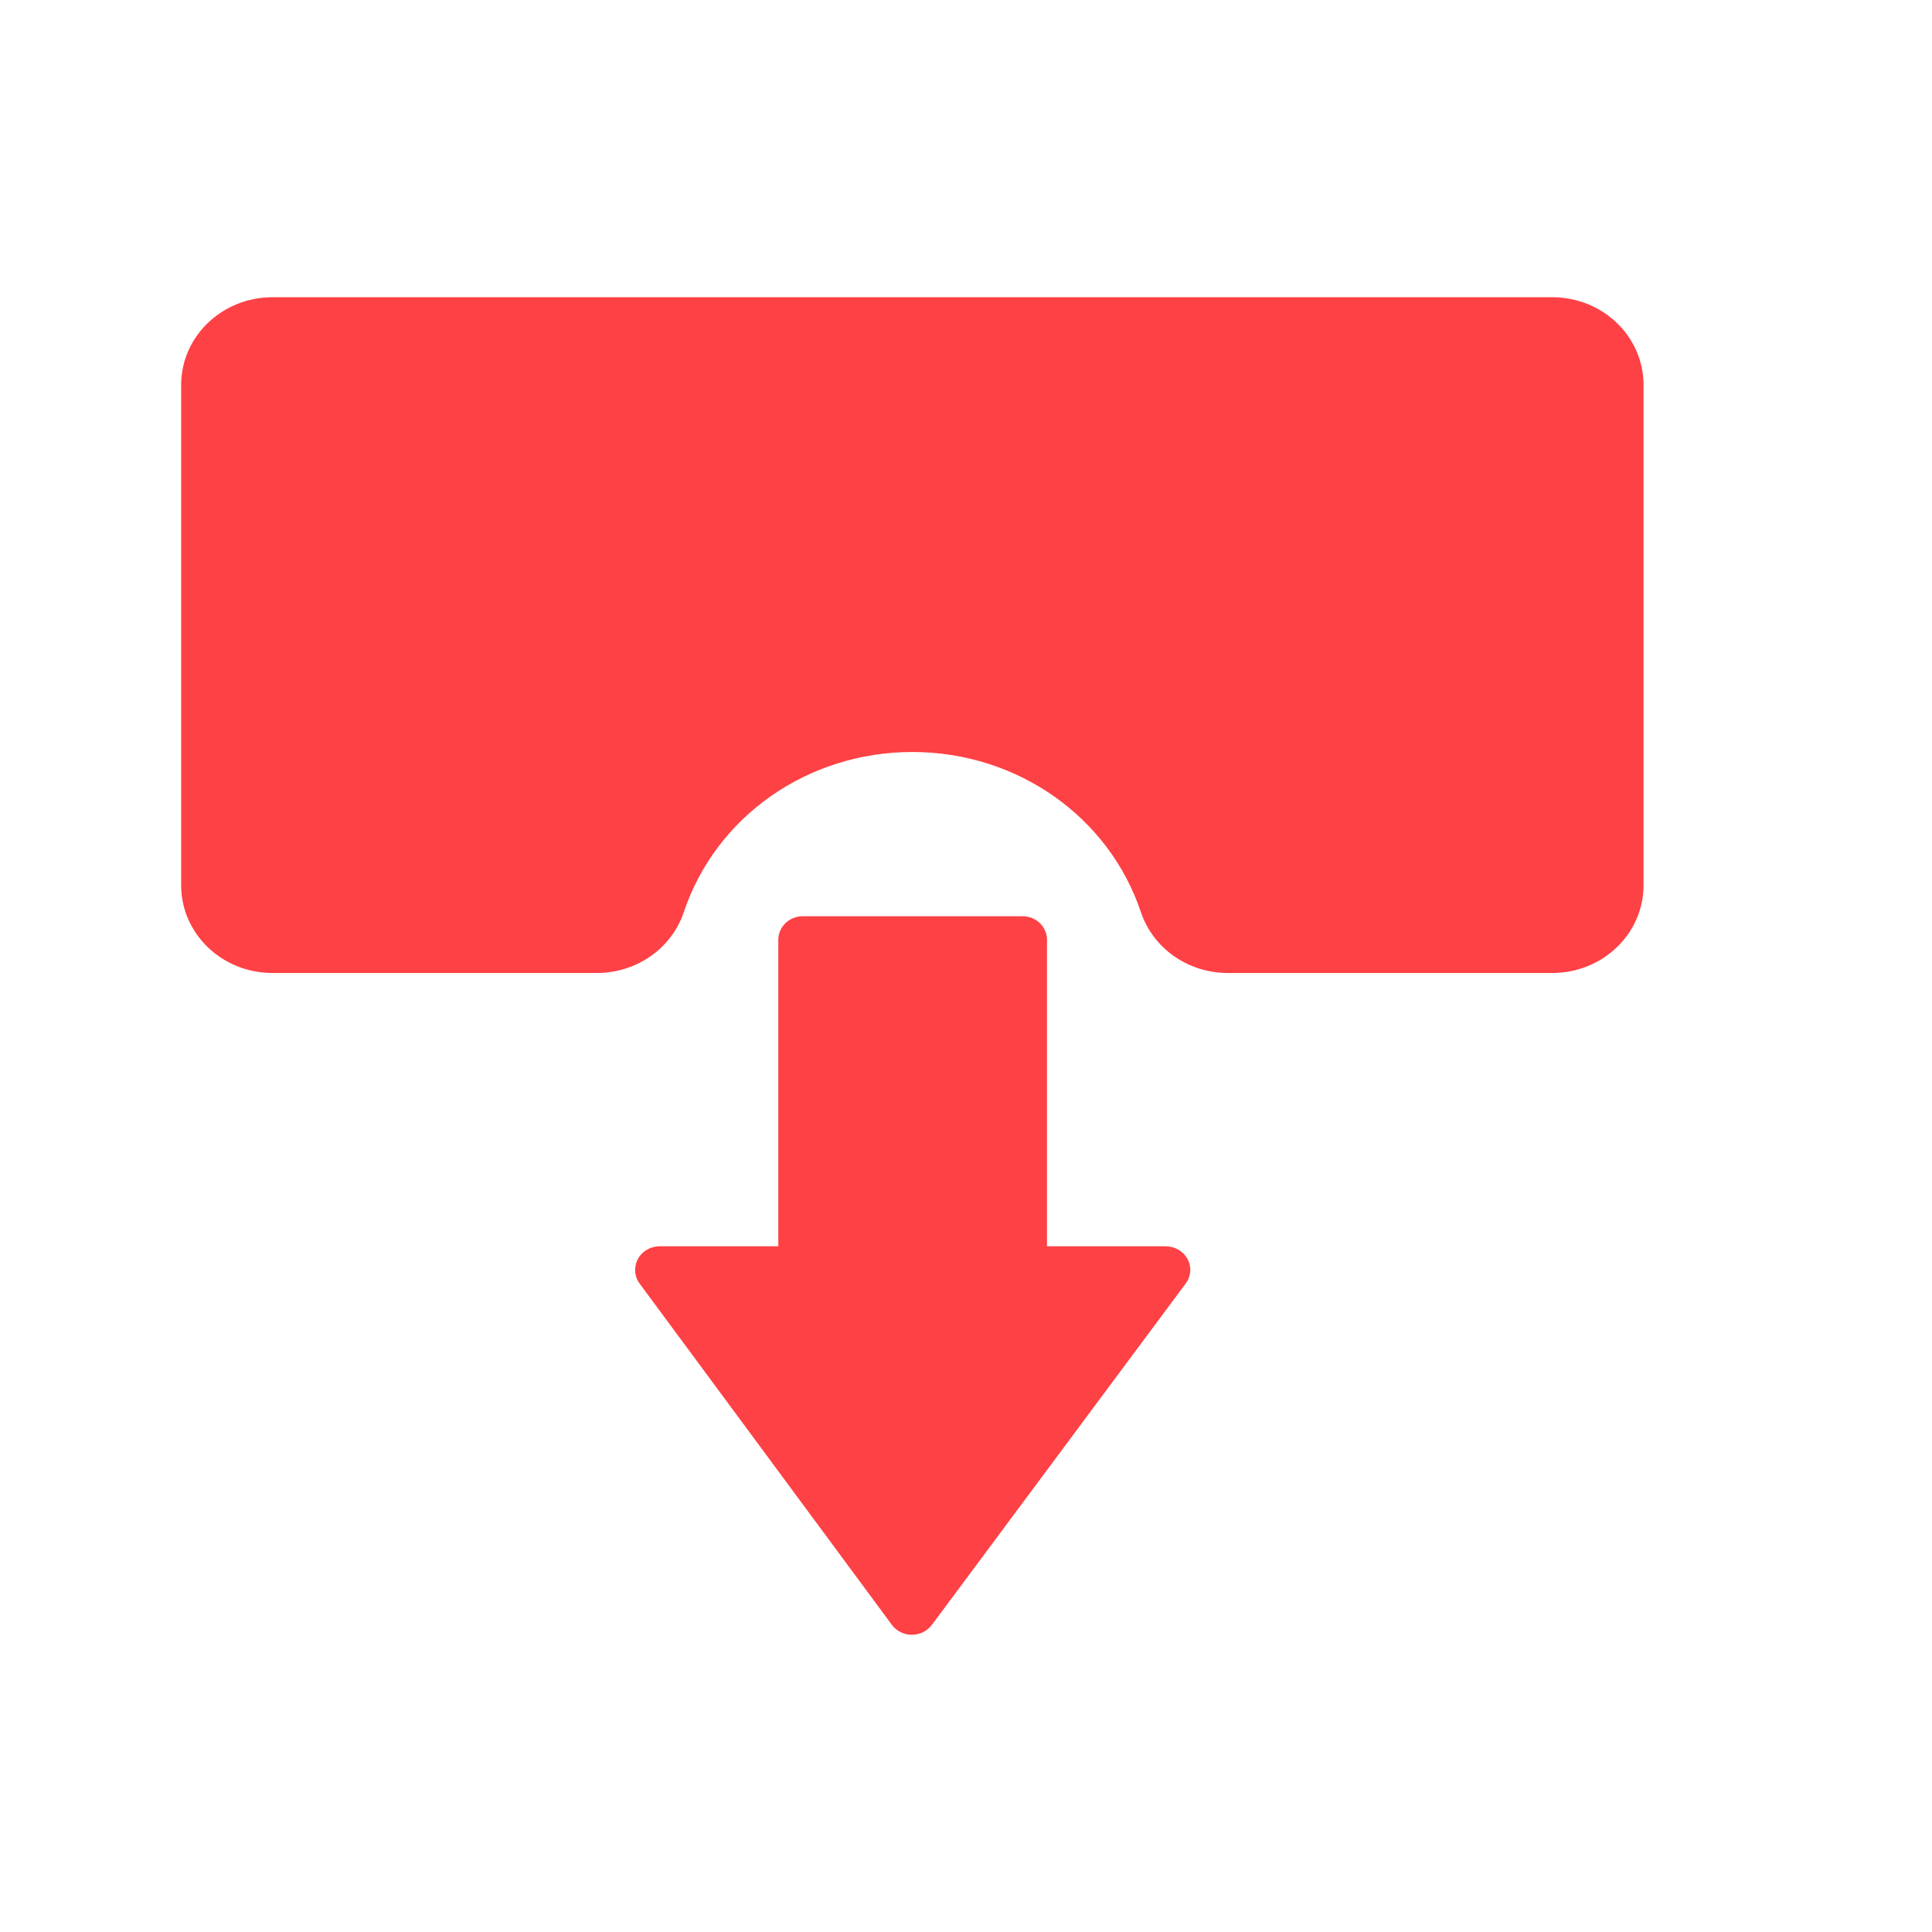 <svg width="13" height="13" viewBox="0 0 13 13" fill="none" xmlns="http://www.w3.org/2000/svg">
<path d="M10.445 6.547H8.261C7.995 6.547 7.759 6.382 7.677 6.138C7.461 5.493 6.842 5.06 6.139 5.06C5.435 5.06 4.817 5.493 4.601 6.138C4.519 6.382 4.283 6.547 4.017 6.547H1.833C1.494 6.547 1.219 6.283 1.219 5.957V2.59C1.219 2.264 1.494 2 1.833 2H10.445C10.784 2 11.059 2.264 11.059 2.59V5.957C11.059 6.283 10.784 6.547 10.445 6.547Z" fill="#FE4145"/>
<path d="M4.439 8.386H5.237V6.324C5.237 6.236 5.311 6.165 5.402 6.165H6.88C6.972 6.165 7.045 6.236 7.045 6.324V8.386H7.844C7.906 8.386 7.963 8.42 7.991 8.472C8.005 8.498 8.011 8.527 8.009 8.556C8.006 8.586 7.996 8.614 7.978 8.637L6.27 10.934C6.254 10.954 6.234 10.971 6.211 10.983C6.187 10.994 6.162 11 6.136 11H6.135C6.082 11 6.032 10.975 6.001 10.933L4.304 8.637C4.286 8.613 4.276 8.585 4.274 8.556C4.272 8.527 4.278 8.498 4.292 8.472C4.32 8.419 4.377 8.386 4.439 8.386Z" fill="#FE4145"/>
</svg>
